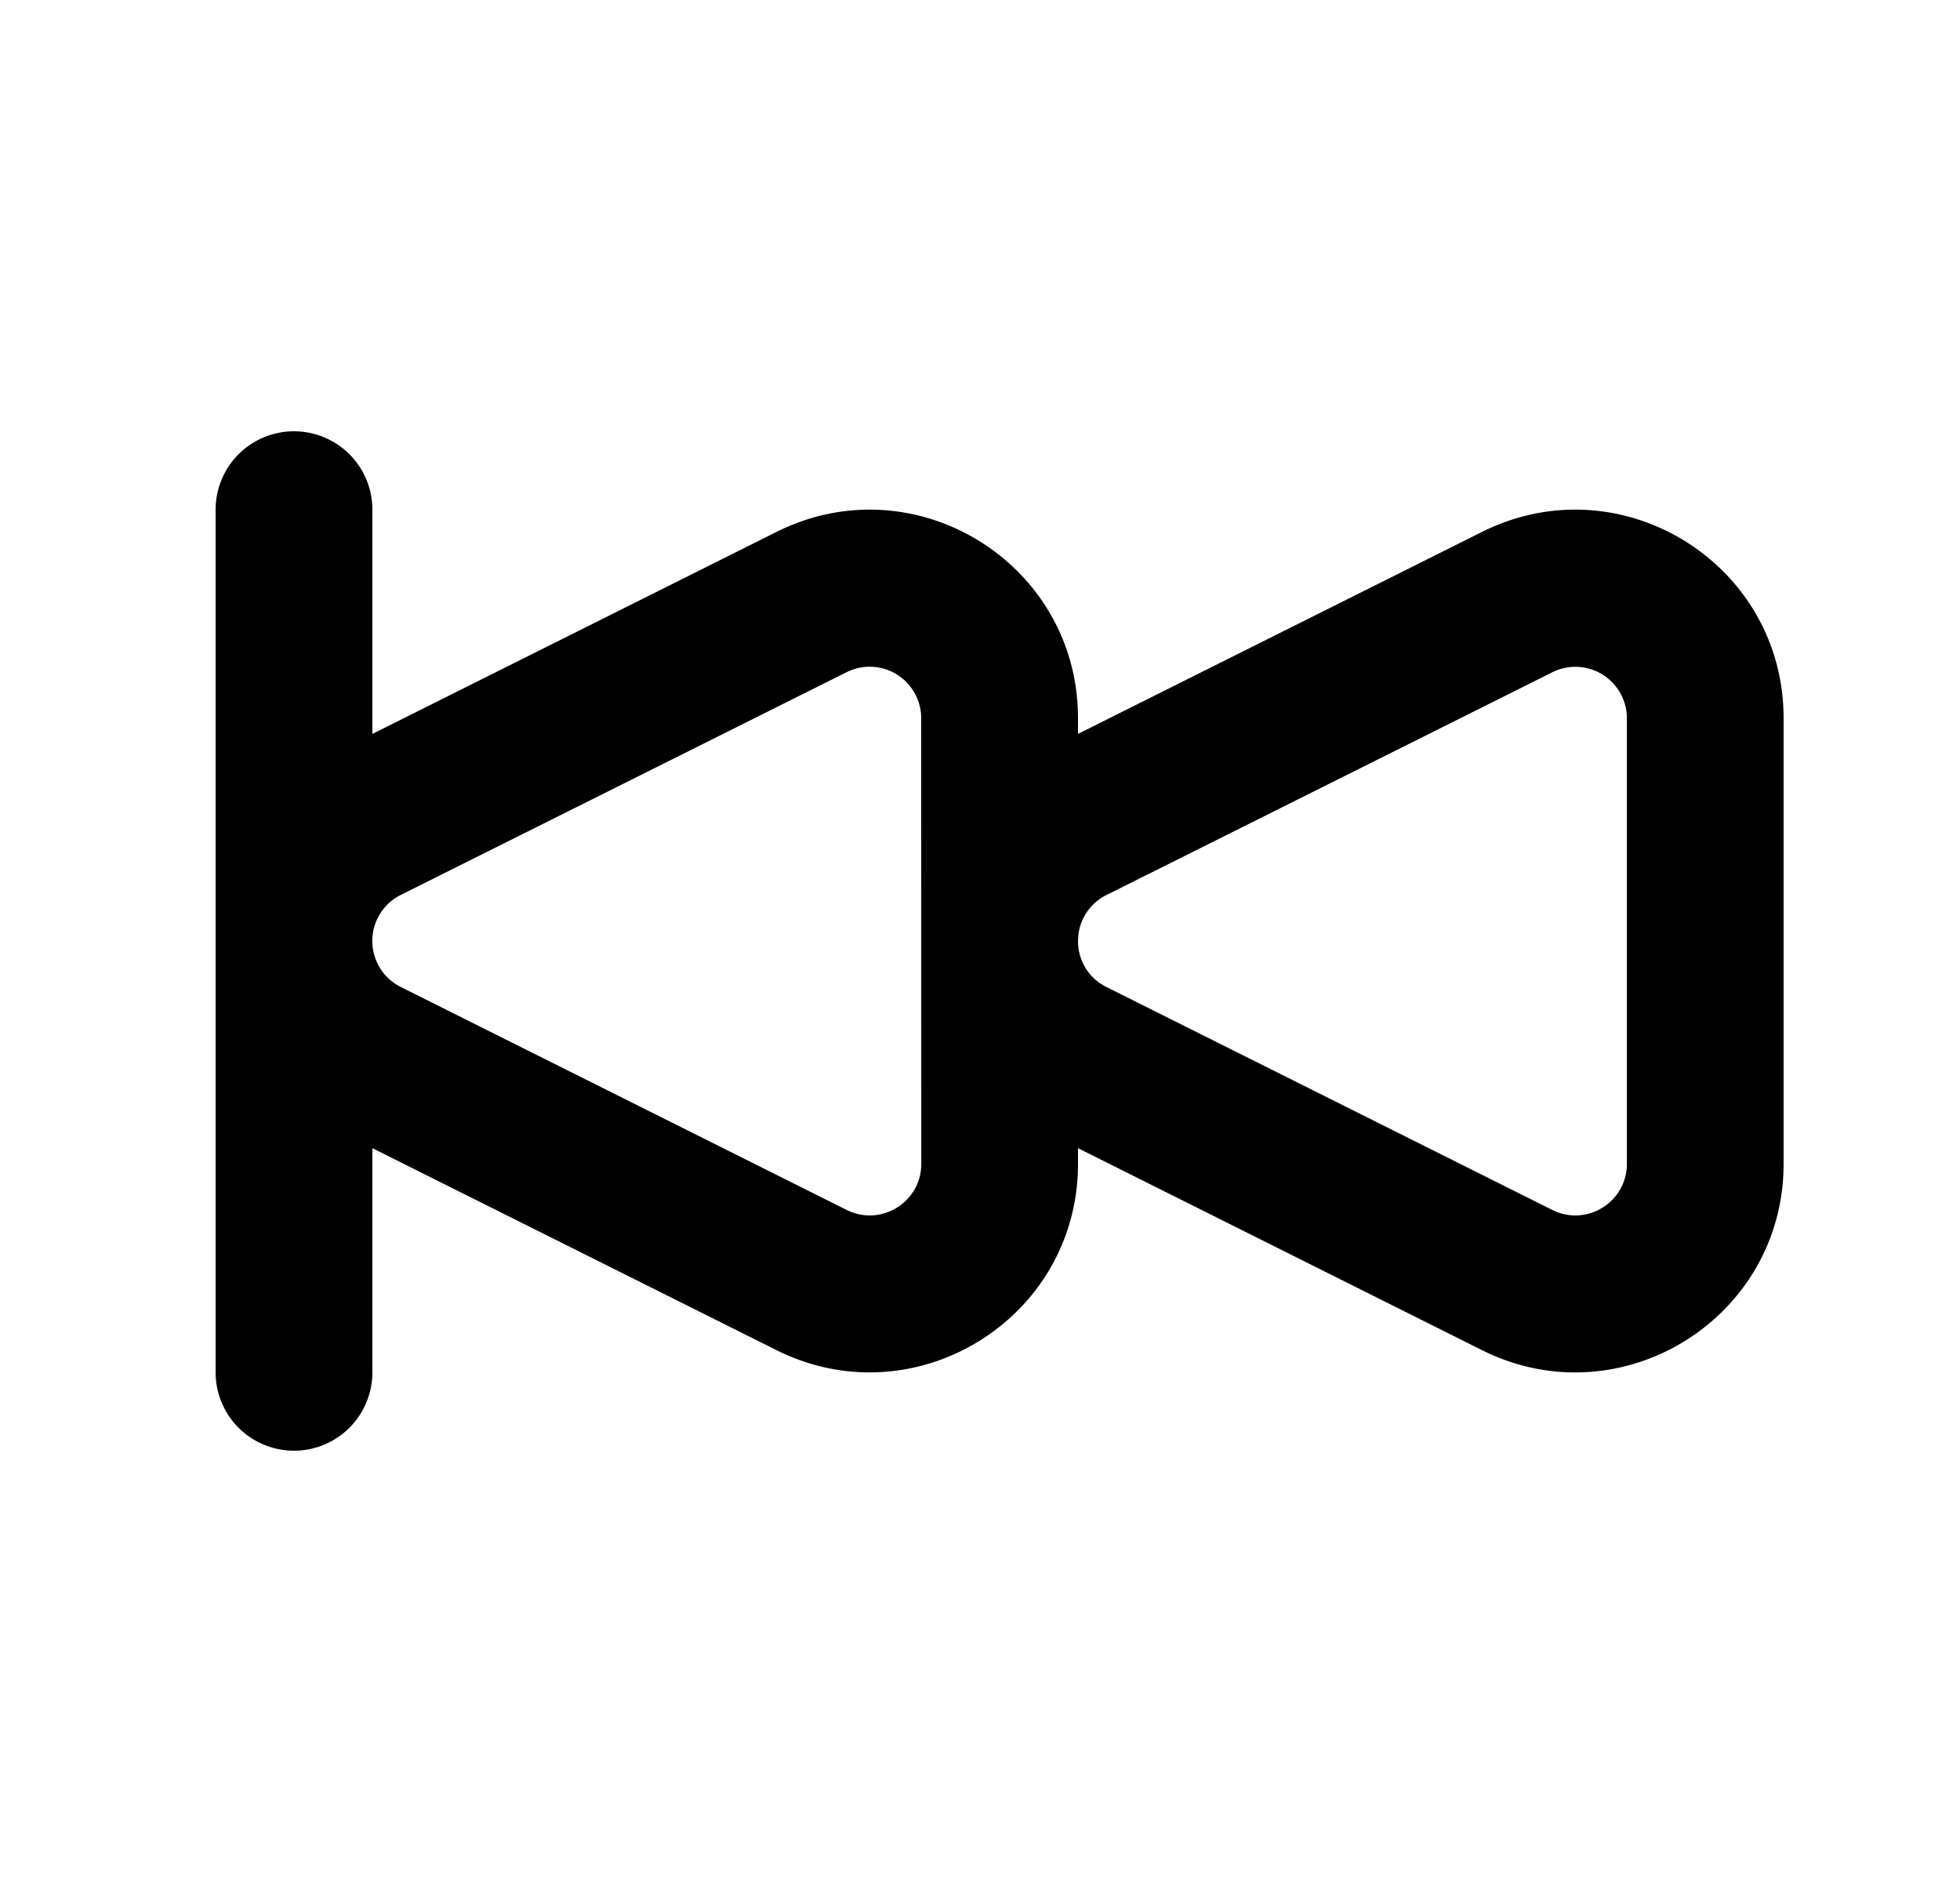 <svg xmlns="http://www.w3.org/2000/svg" viewBox="0 0 25 24" fill="currentColor" aria-hidden="true" data-slot="icon">
    <path fill-rule="evenodd" d="M2.75 6.5a1 1 0 1 1 2 0v2.859l5.155-2.576c1.766-.883 3.845.4 3.845 2.376v.2l5.154-2.576c1.767-.883 3.846.4 3.846 2.376v5.682c0 1.976-2.08 3.26-3.846 2.377l-5.154-2.576v.2c0 1.975-2.08 3.258-3.845 2.376L4.75 14.642V17.5a1 1 0 1 1-2 0zm9 2.659a.657.657 0 0 0-.951-.587l-5.686 2.84a.656.656 0 0 0 0 1.175L10.8 15.43c.437.218.951-.1.951-.588zm2 2.842c0 .233.121.465.363.586L19.8 15.43c.437.218.951-.1.951-.588V9.16a.657.657 0 0 0-.951-.587l-5.686 2.84a.65.65 0 0 0-.363.587z" clip-rule="evenodd"/>
</svg>
